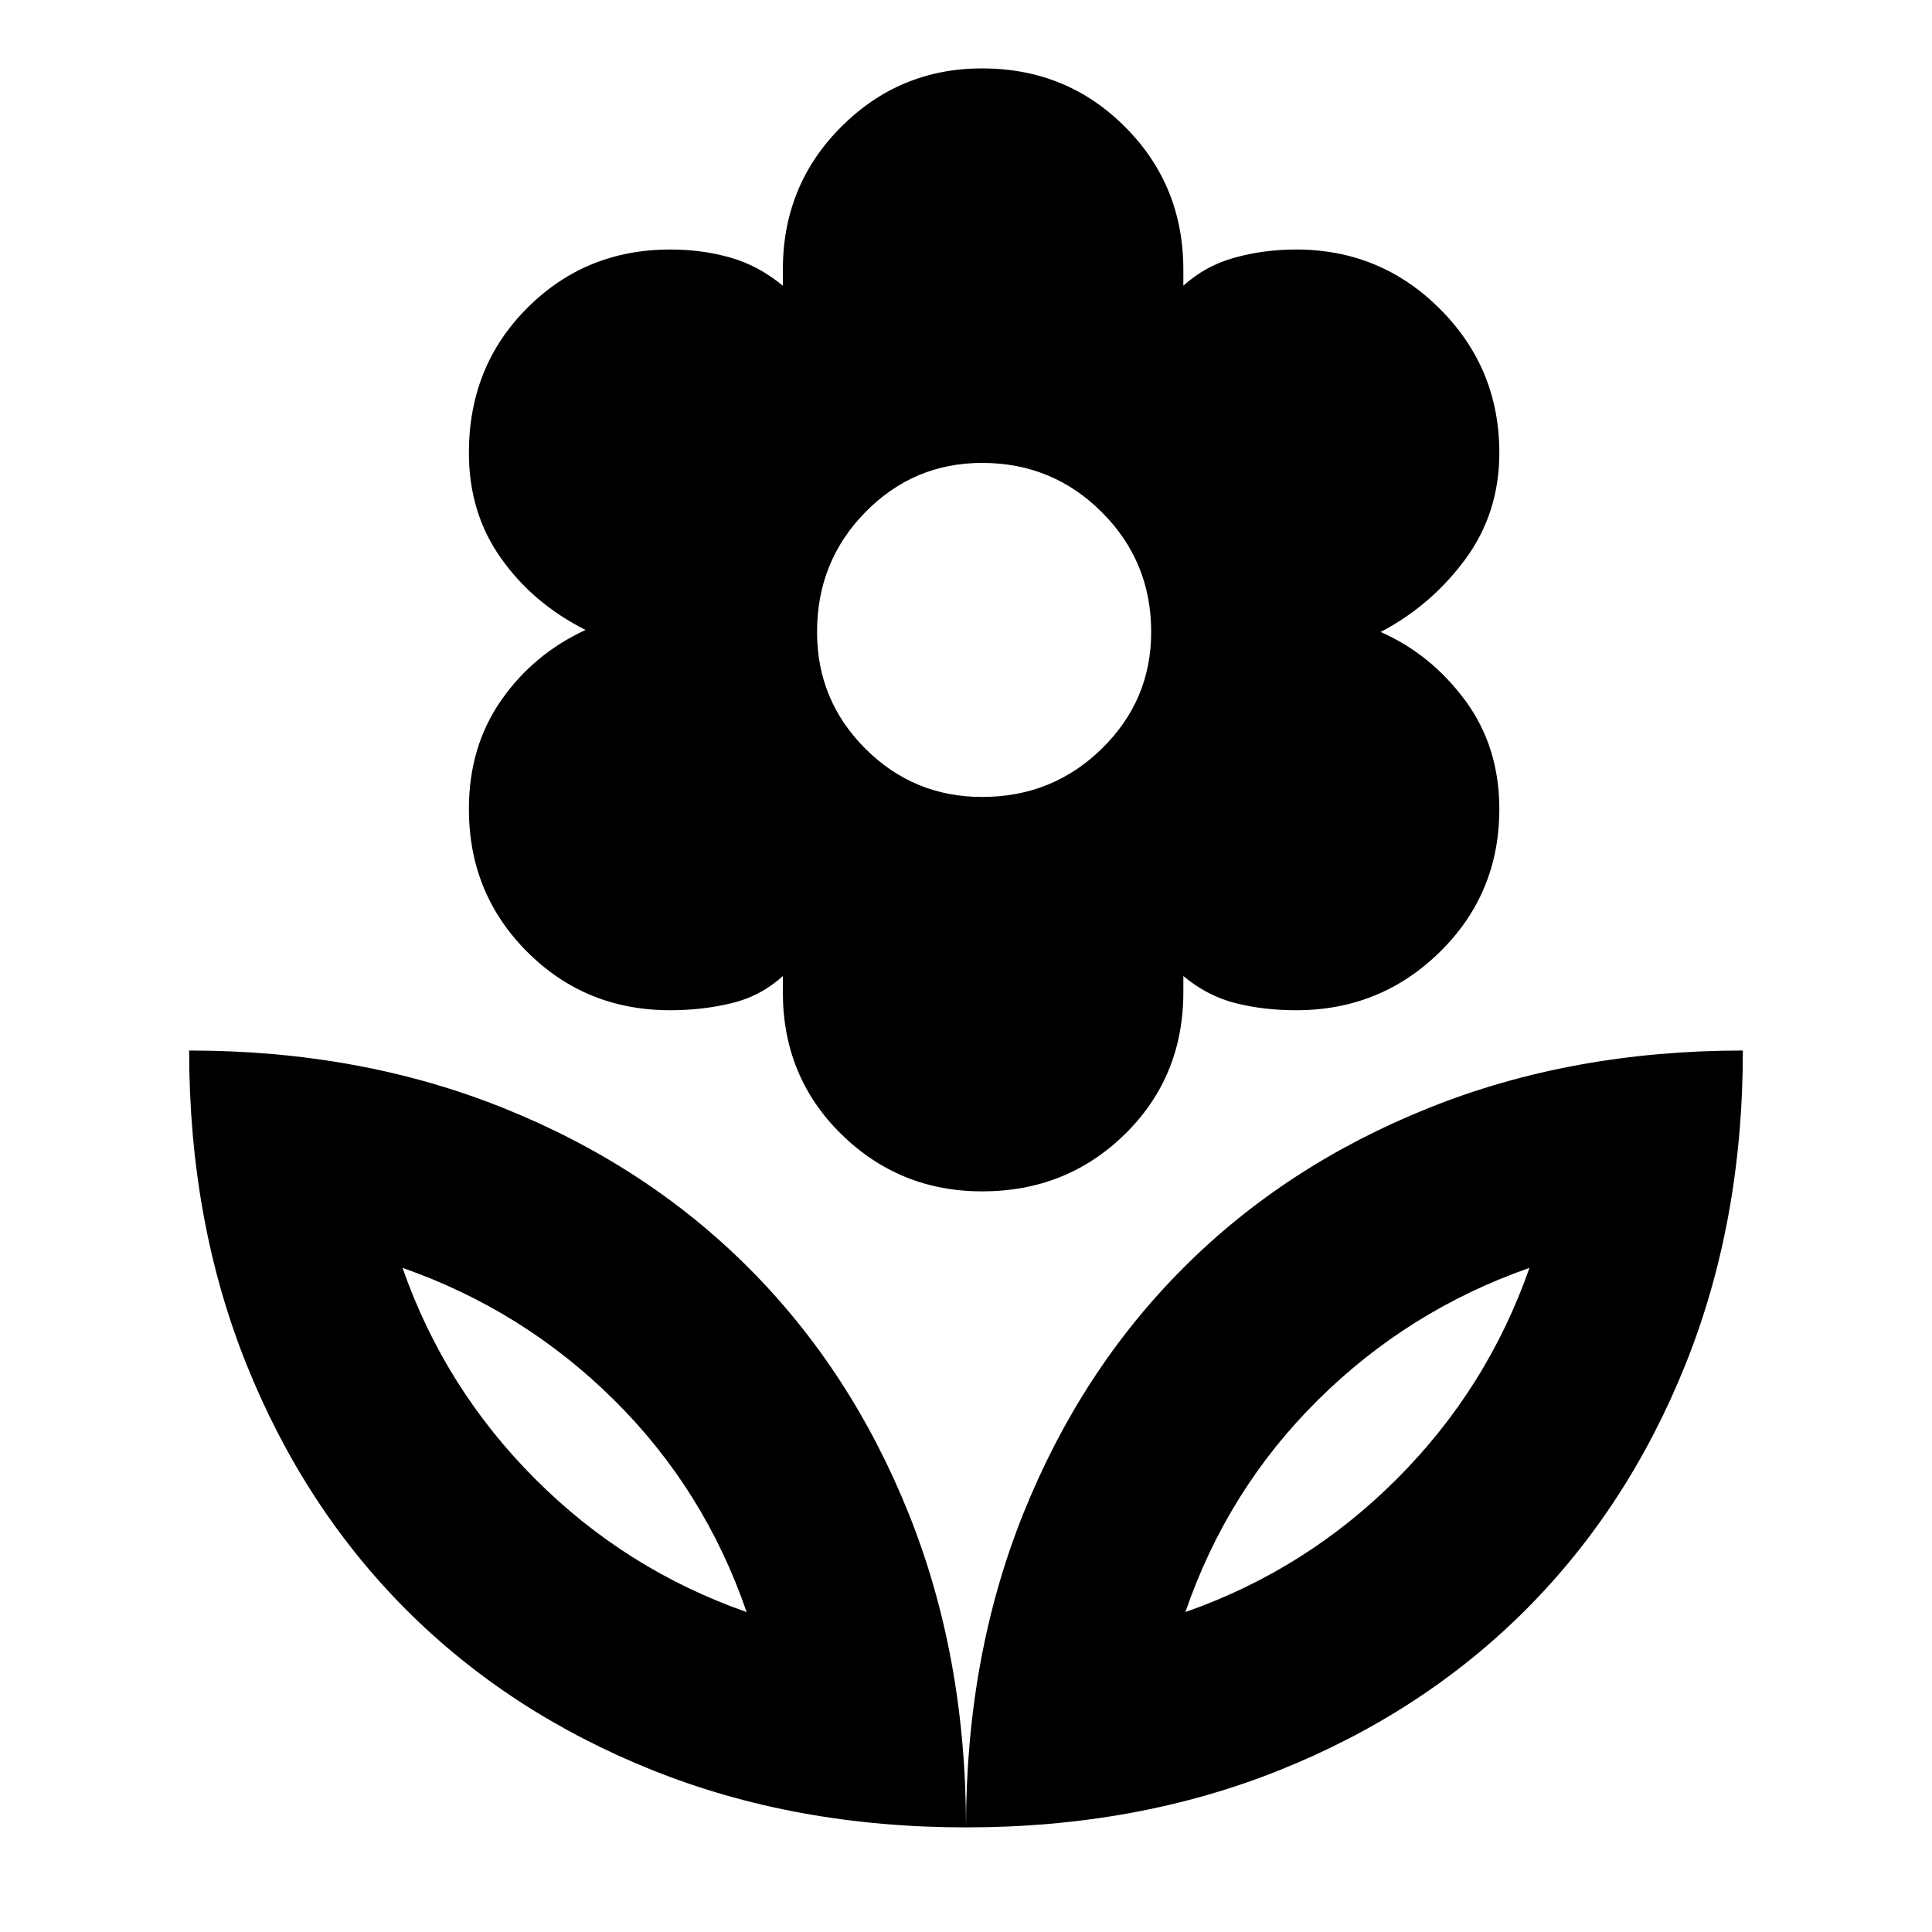 <svg xmlns="http://www.w3.org/2000/svg" height="20" width="20"><path d="M10 18.917Q10 17.146 10.594 15.667Q11.188 14.188 12.25 13.125Q13.312 12.062 14.792 11.469Q16.271 10.875 18.042 10.875Q18.042 12.646 17.448 14.125Q16.854 15.604 15.792 16.667Q14.729 17.729 13.25 18.323Q11.771 18.917 10 18.917ZM12.271 16.688Q13.521 16.25 14.458 15.312Q15.396 14.375 15.833 13.125Q14.583 13.562 13.646 14.49Q12.708 15.417 12.271 16.688ZM10 18.917Q10 17.146 9.406 15.667Q8.812 14.188 7.75 13.125Q6.688 12.062 5.208 11.469Q3.729 10.875 1.958 10.875Q1.958 12.646 2.552 14.125Q3.146 15.604 4.208 16.667Q5.271 17.729 6.75 18.323Q8.229 18.917 10 18.917ZM7.729 16.688Q6.479 16.25 5.542 15.312Q4.604 14.375 4.167 13.125Q5.417 13.562 6.354 14.49Q7.292 15.417 7.729 16.688ZM10.167 12.333Q9.312 12.333 8.708 11.74Q8.104 11.146 8.104 10.271V10.104Q7.875 10.312 7.573 10.385Q7.271 10.458 6.938 10.458Q6.062 10.458 5.458 9.854Q4.854 9.25 4.854 8.375Q4.854 7.729 5.188 7.25Q5.521 6.771 6.062 6.521Q5.521 6.25 5.188 5.781Q4.854 5.312 4.854 4.688Q4.854 3.792 5.458 3.188Q6.062 2.583 6.938 2.583Q7.271 2.583 7.562 2.667Q7.854 2.75 8.104 2.958V2.792Q8.104 1.917 8.708 1.313Q9.312 0.708 10.167 0.708Q11.042 0.708 11.646 1.313Q12.25 1.917 12.25 2.792V2.958Q12.479 2.75 12.781 2.667Q13.083 2.583 13.417 2.583Q14.292 2.583 14.906 3.198Q15.521 3.812 15.521 4.688Q15.521 5.312 15.167 5.792Q14.812 6.271 14.292 6.542Q14.812 6.771 15.167 7.25Q15.521 7.729 15.521 8.375Q15.521 9.25 14.906 9.854Q14.292 10.458 13.417 10.458Q13.083 10.458 12.792 10.385Q12.5 10.312 12.25 10.104V10.271Q12.25 11.146 11.646 11.74Q11.042 12.333 10.167 12.333ZM10.167 8.25Q10.896 8.25 11.406 7.75Q11.917 7.25 11.917 6.542Q11.917 5.812 11.406 5.302Q10.896 4.792 10.167 4.792Q9.458 4.792 8.958 5.302Q8.458 5.812 8.458 6.542Q8.458 7.25 8.958 7.75Q9.458 8.25 10.167 8.25ZM12.271 16.688Q12.271 16.688 12.271 16.688Q12.271 16.688 12.271 16.688Q12.271 16.688 12.271 16.688Q12.271 16.688 12.271 16.688ZM7.729 16.688Q7.729 16.688 7.729 16.688Q7.729 16.688 7.729 16.688Q7.729 16.688 7.729 16.688Q7.729 16.688 7.729 16.688Z"/></svg>